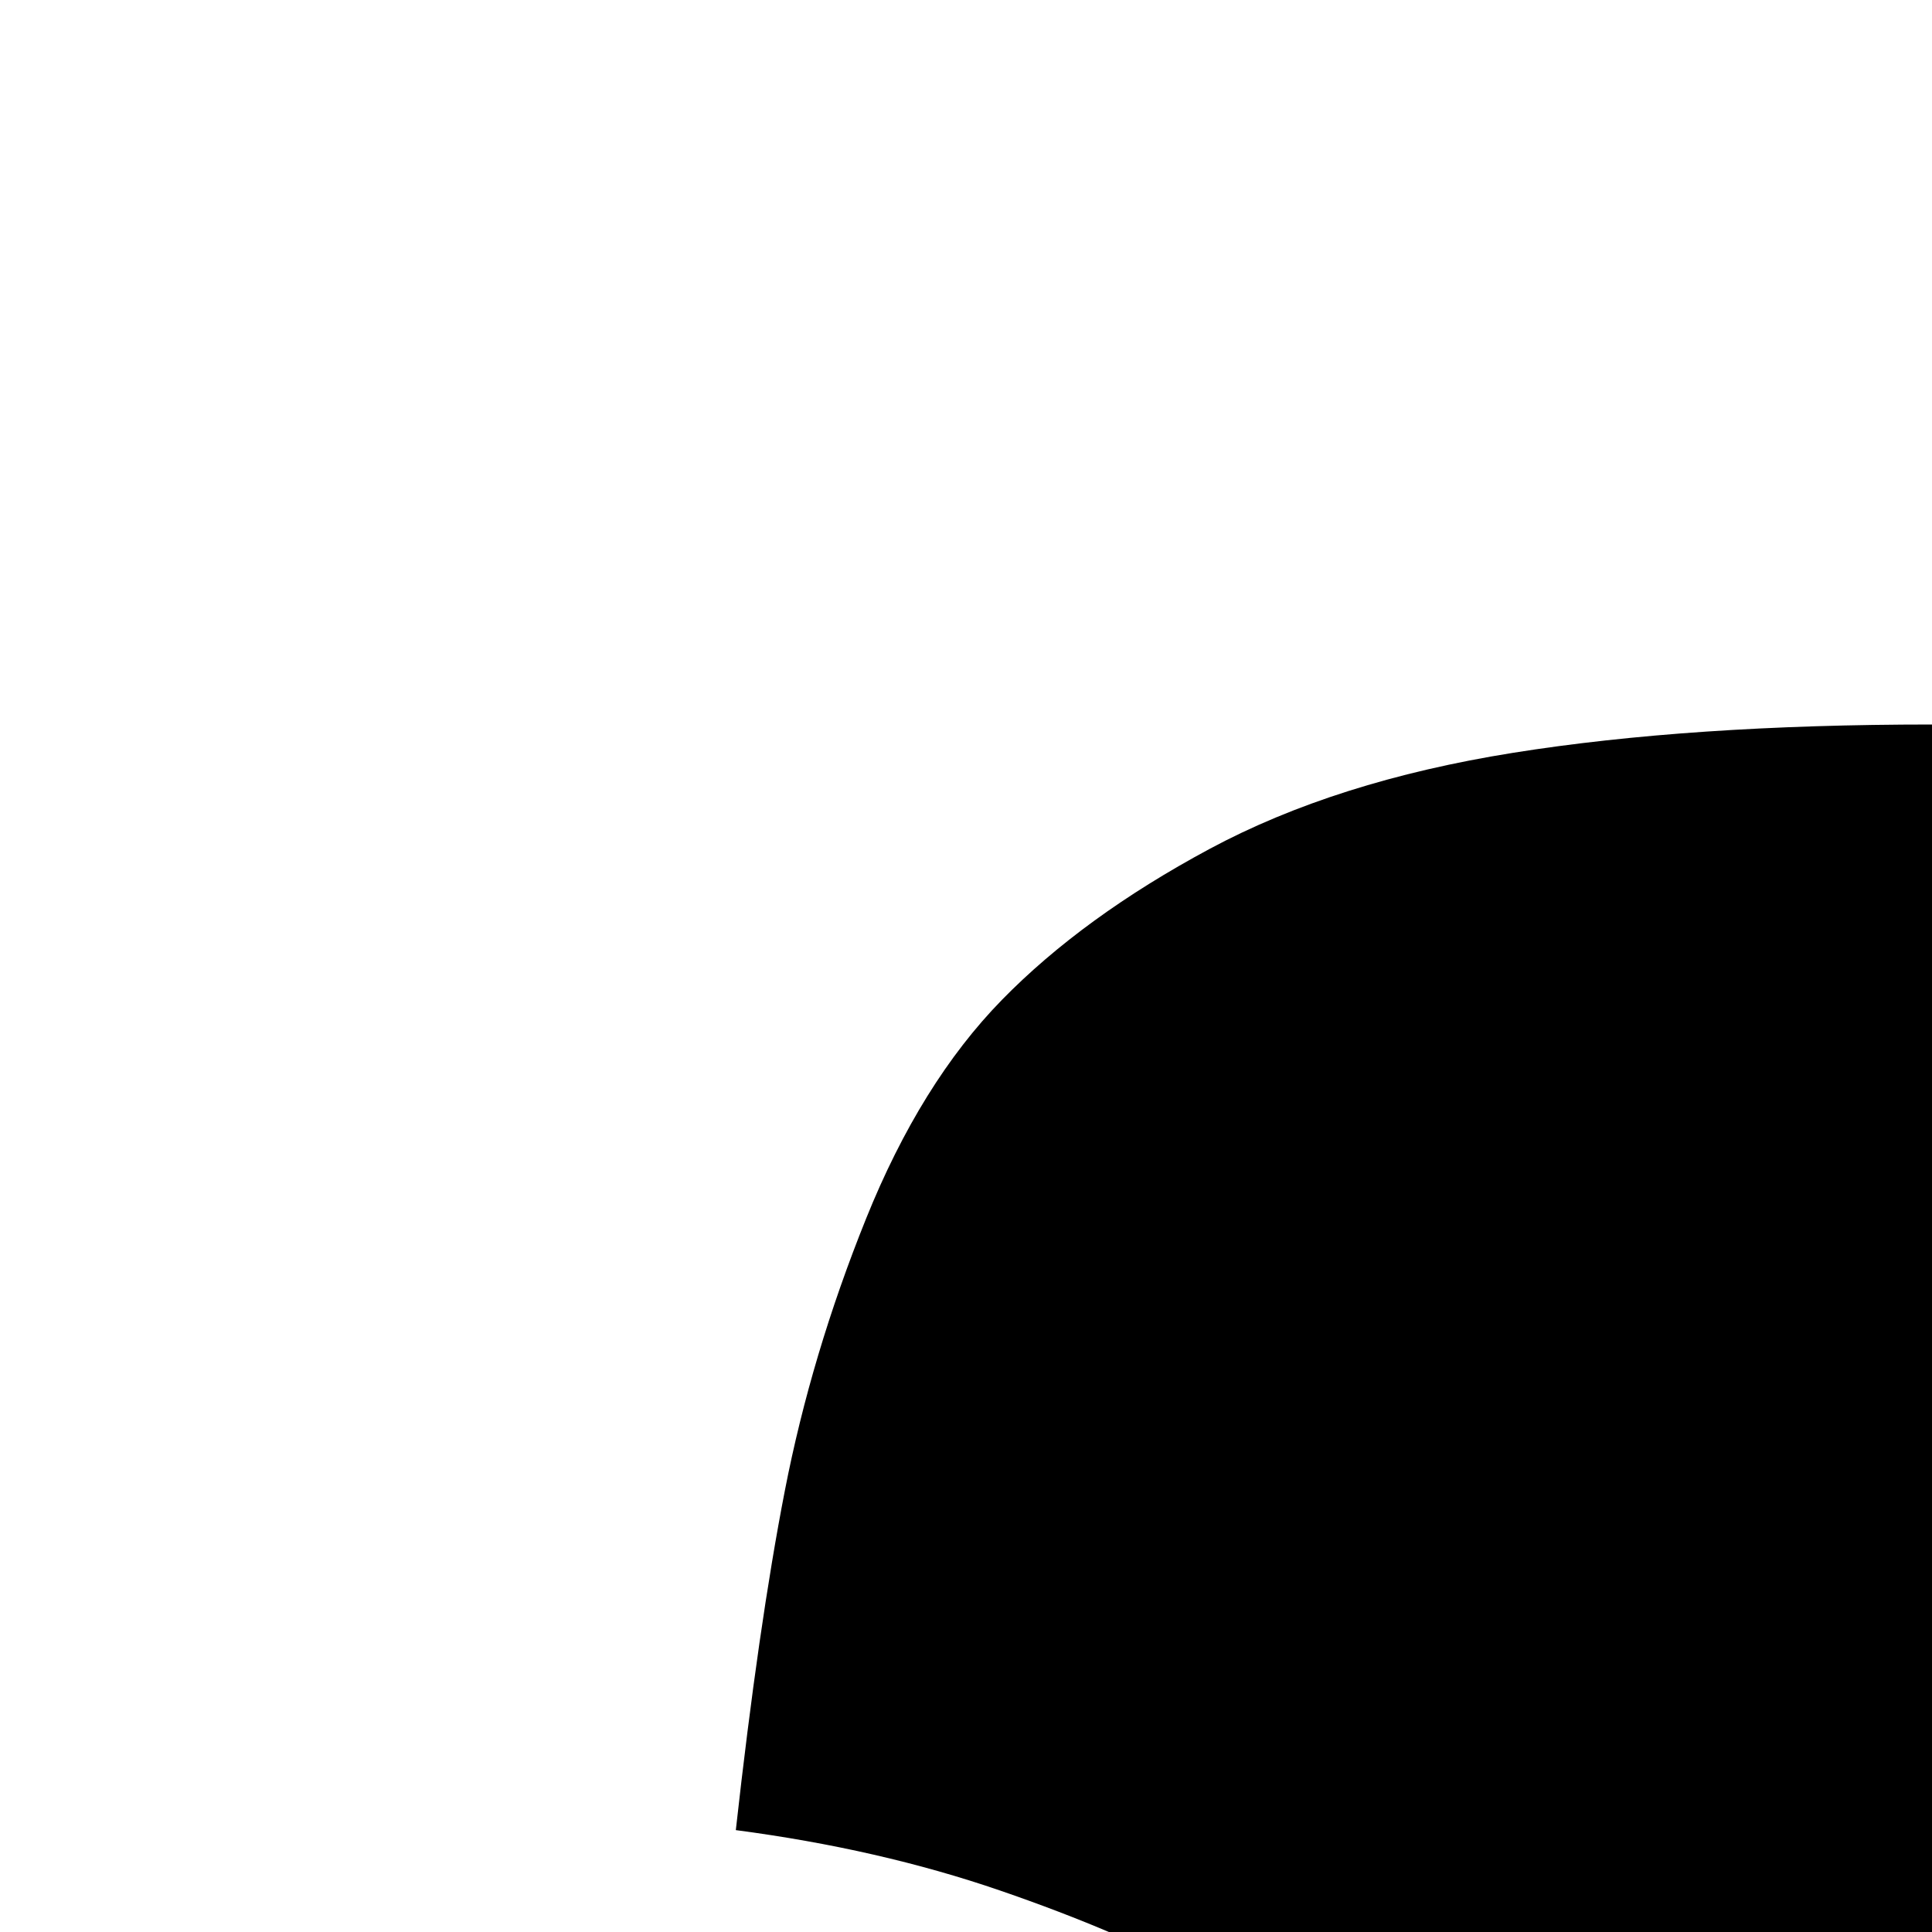 <svg xmlns="http://www.w3.org/2000/svg" version="1.1" viewBox="0 0 512 512" fill="currentColor"><path fill="currentColor" d="M512 1428h-54.5l-30.5-.5l-34.5-1.5l-32-2.5l-33-4.5l-28-7l-26-9l-17.5-12v145q0 29 18.5 46.5T320 1600h128q27 0 45.5-17.5T512 1536zm1024 0h54.5l30.5-.5l34.5-1.5l32-2.5l33-4.5l28-7l26-9l17.5-12v145q0 29-18.5 46.5T1728 1600h-128q-27 0-45.5-17.5T1536 1536zM193 575q-98 0-146 43T0 736q1 86 36.5 131t91.5 45q0 48 1 79t4 72.5t9.5 68.5t17.5 59.5t27.5 52.5t40.5 41t55 32.5t72.5 19t92.5 7.5h1152q51 0 92.5-7.5t72.5-19t55-32.5t40.5-41t27.5-52.5t17.5-59.5t9.5-68.5t4-72.5t1-79q56 0 91.5-45t36.5-131q1-75-46-118t-145-43q-49 0-92 35t-74.5 93.5t-53.5 123t-36 134.5q-266-133-576.5-133T448 961q-14-71-36-135t-53-122.5t-74-93.5t-92-35m319-383q-64 0-111 7.5T320.5 225t-55 40t-36 58t-21.5 72t-13 90q38 5 70 16t55 23.5t44.5 36.5t34 40.5t28.5 51t23.5 54t23 62.5t23.5 64q244-92 527.5-92t527.5 92q8-20 19.5-52t18.5-50.5t18-45.5t20-43.5t23-38.5t27.5-35.5t32-29t39.5-25t47.5-17T1855 485q-7-64-17-106t-31-81t-54.5-60t-87-33.5T1536 192z"/></svg>